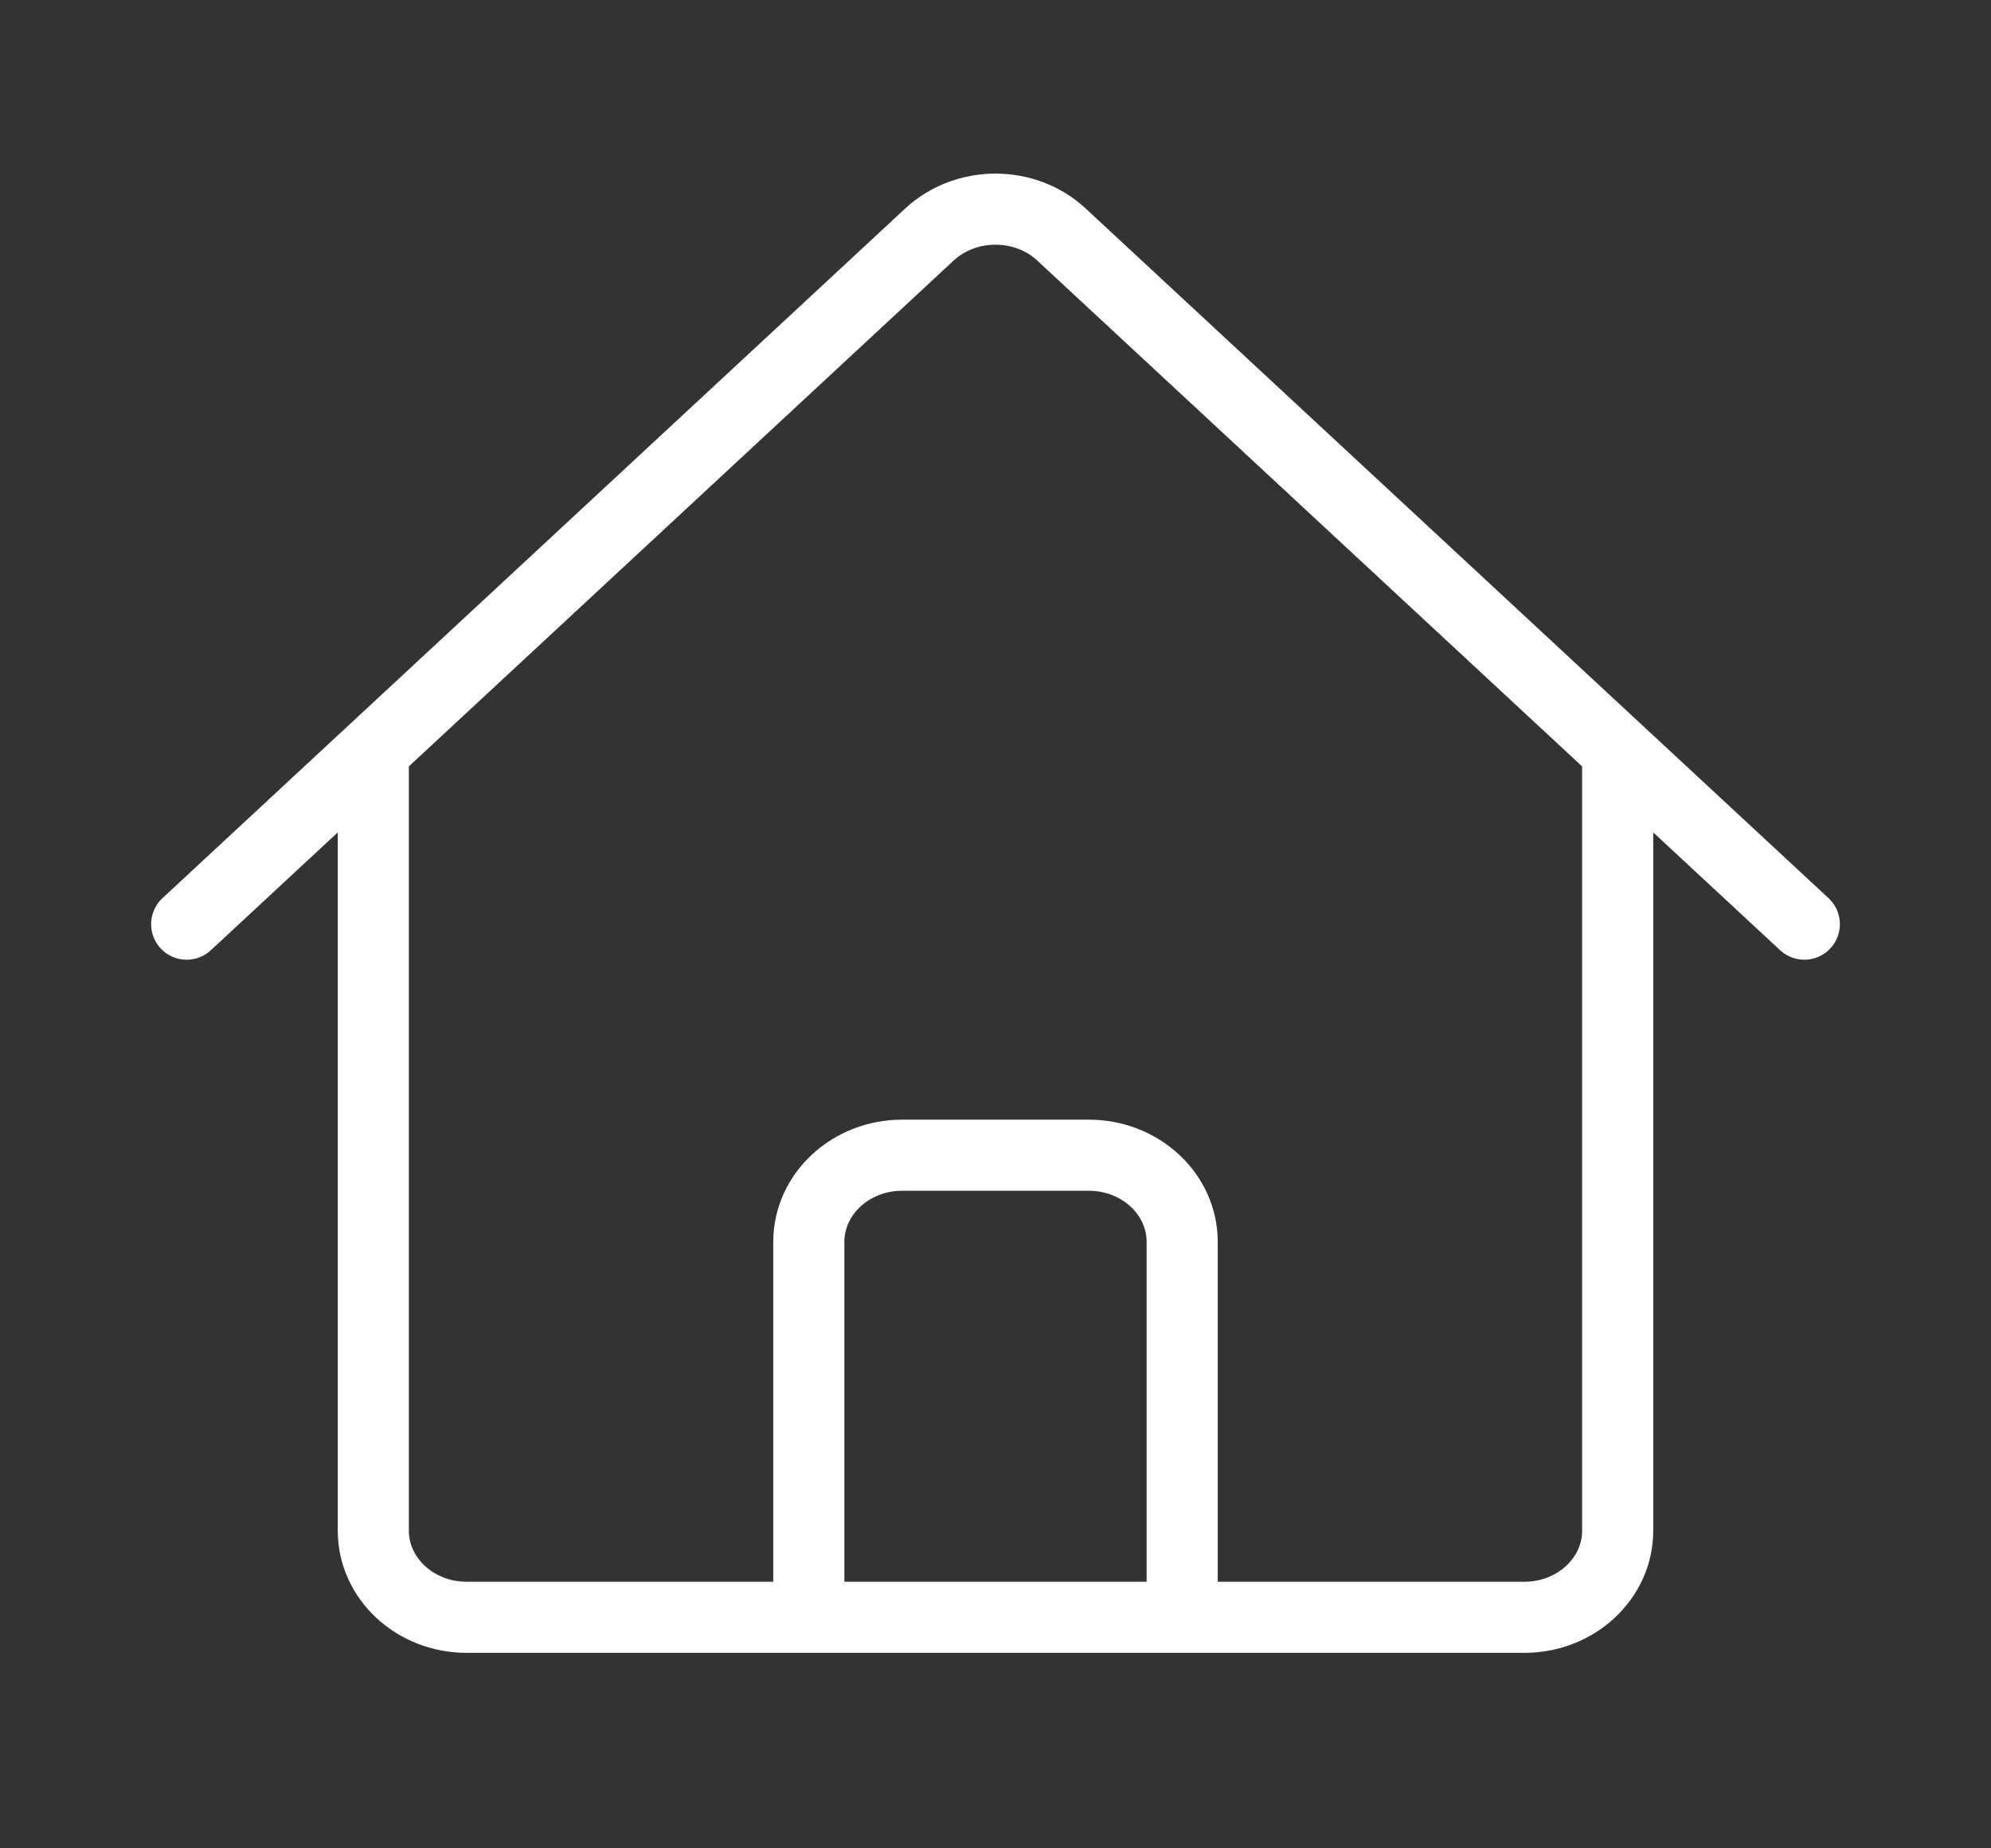 <svg width="42" height="39" viewBox="0 0 42 39" fill="none" xmlns="http://www.w3.org/2000/svg">
<rect x="0" y="0" width="42" height="39" fill="#333333" stroke="none"/>
<path d="M3.938 19.5L19.607 4.948C20.377 4.235 21.623 4.235 22.391 4.948L38.062 19.5M7.875 15.844V32.297C7.875 33.306 8.757 34.125 9.844 34.125H17.062V26.203C17.062 25.194 17.945 24.375 19.031 24.375H22.969C24.055 24.375 24.938 25.194 24.938 26.203V34.125H32.156C33.243 34.125 34.125 33.306 34.125 32.297V15.844M14.438 34.125H28.875" stroke="white" stroke-width="1.5" stroke-linecap="round" stroke-linejoin="round"/>
</svg>
